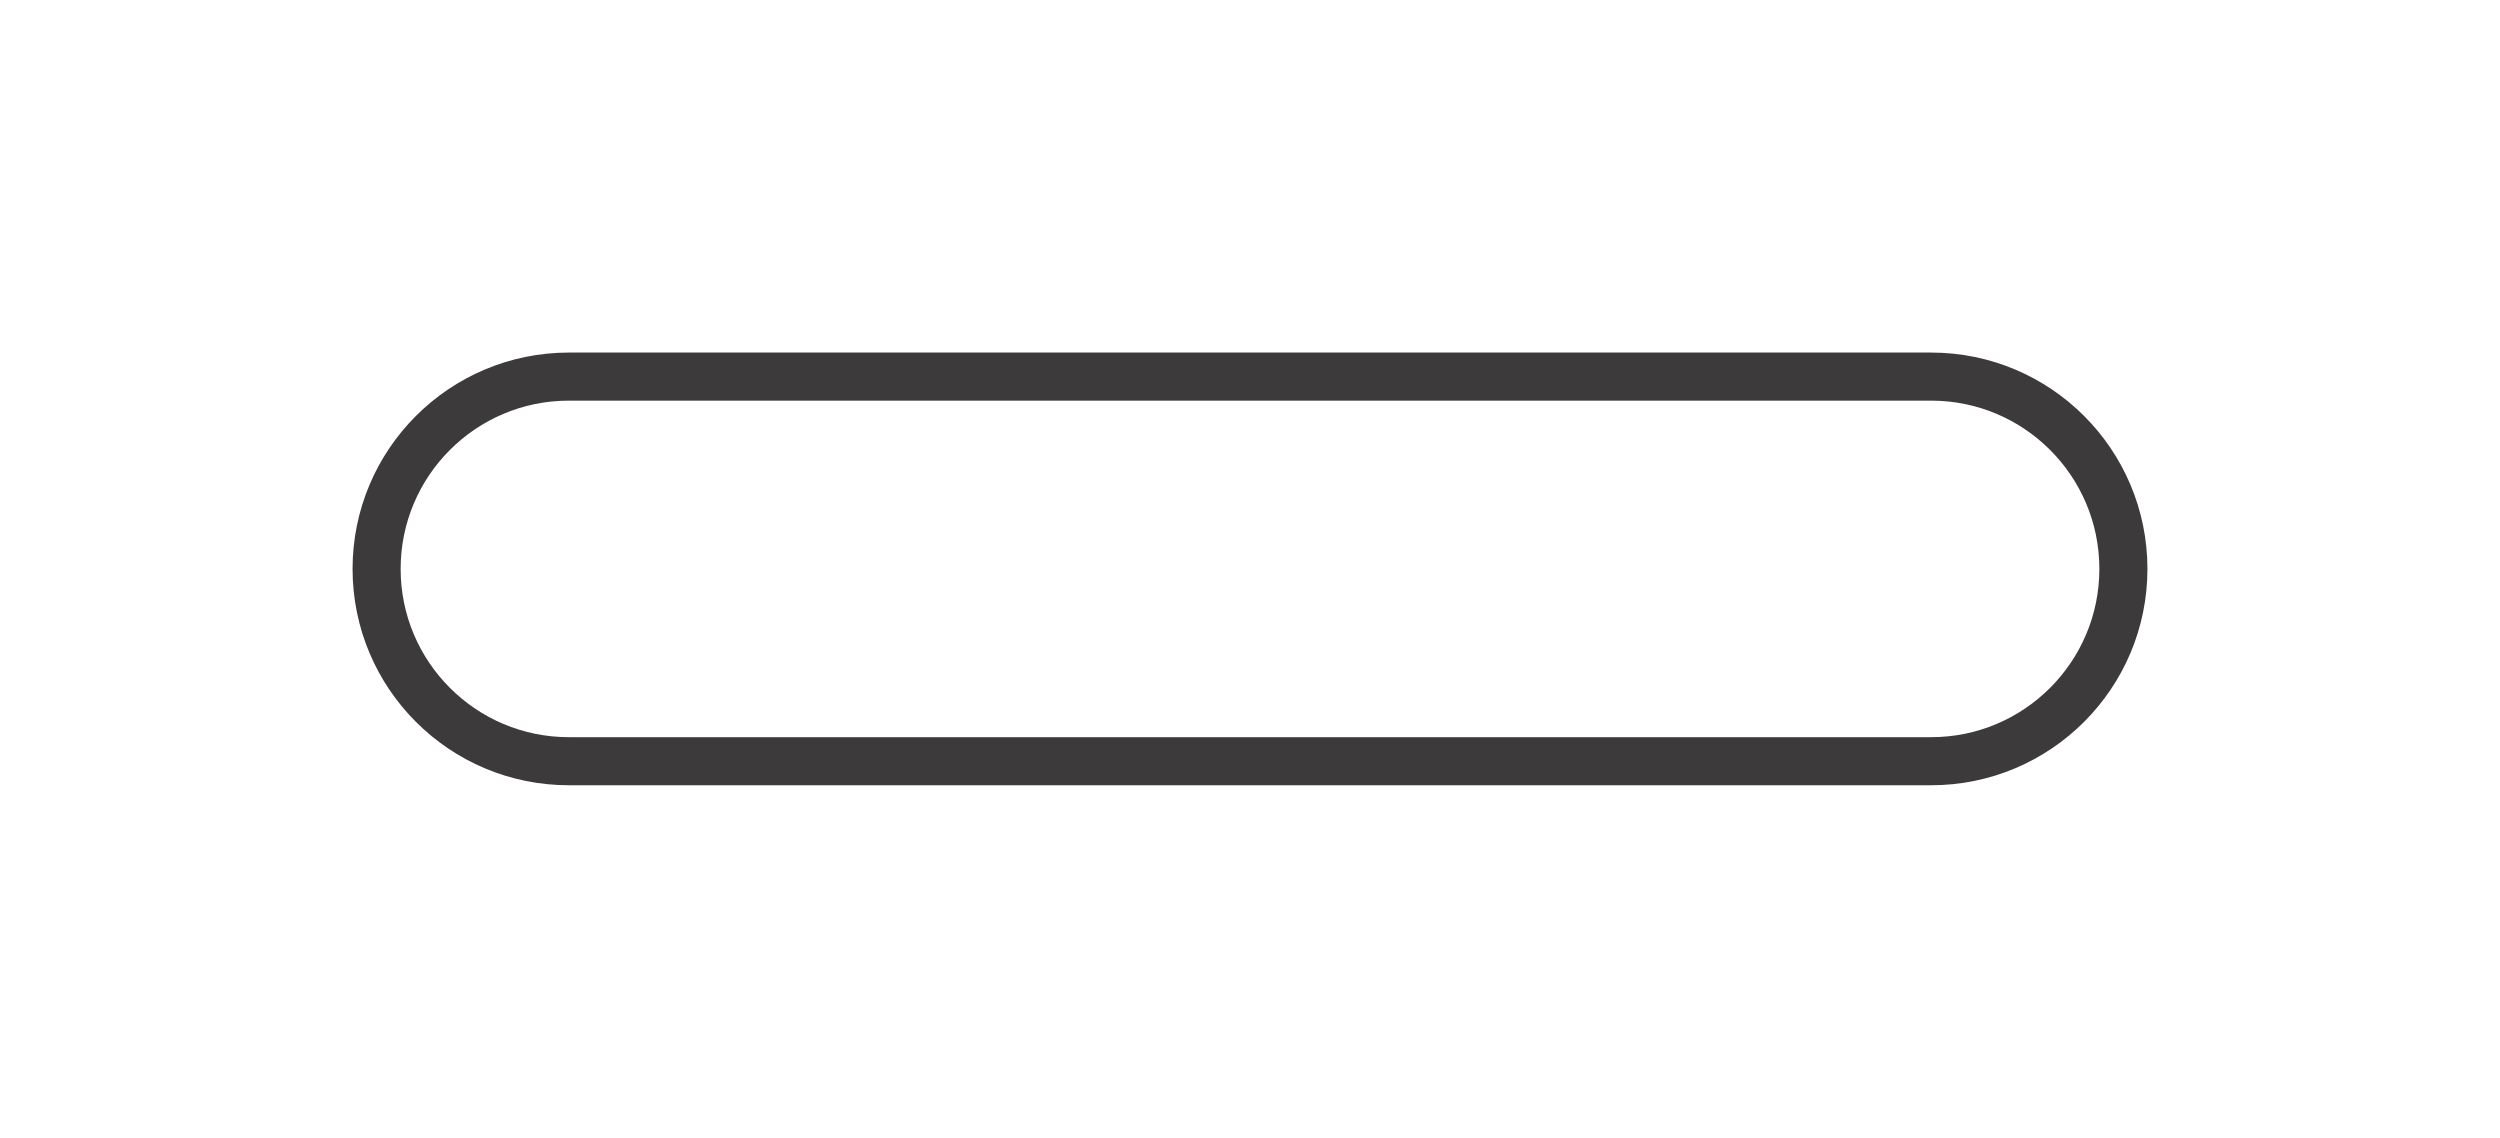 <svg width="312" height="142" viewBox="0 0 312 142" fill="none" xmlns="http://www.w3.org/2000/svg">
<g filter="url(#filter0_d_1_1183)">
<path d="M44 49C44 34.088 56.088 22 71 22L241 22C255.912 22 268 34.088 268 49C268 63.912 255.912 76 241 76L71 76C56.088 76 44 63.912 44 49Z" fill="white"/>
<path d="M47 49C47 35.745 57.745 25 71 25L241 25C254.255 25 265 35.745 265 49C265 62.255 254.255 73 241 73L71 73C57.745 73 47 62.255 47 49Z" stroke="#3C3A3A" stroke-width="6"/>
</g>
<defs>
<filter id="filter0_d_1_1183" x="0" y="0" width="312" height="142" filterUnits="userSpaceOnUse" color-interpolation-filters="sRGB">
<feFlood flood-opacity="0" result="BackgroundImageFix"/>
<feColorMatrix in="SourceAlpha" type="matrix" values="0 0 0 0 0 0 0 0 0 0 0 0 0 0 0 0 0 0 127 0" result="hardAlpha"/>
<feOffset dy="22"/>
<feGaussianBlur stdDeviation="22"/>
<feComposite in2="hardAlpha" operator="out"/>
<feColorMatrix type="matrix" values="0 0 0 0 0.417 0 0 0 0 0.413 0 0 0 0 0.408 0 0 0 0.25 0"/>
<feBlend mode="normal" in2="BackgroundImageFix" result="effect1_dropShadow_1_1183"/>
<feBlend mode="normal" in="SourceGraphic" in2="effect1_dropShadow_1_1183" result="shape"/>
</filter>
</defs>
</svg>
